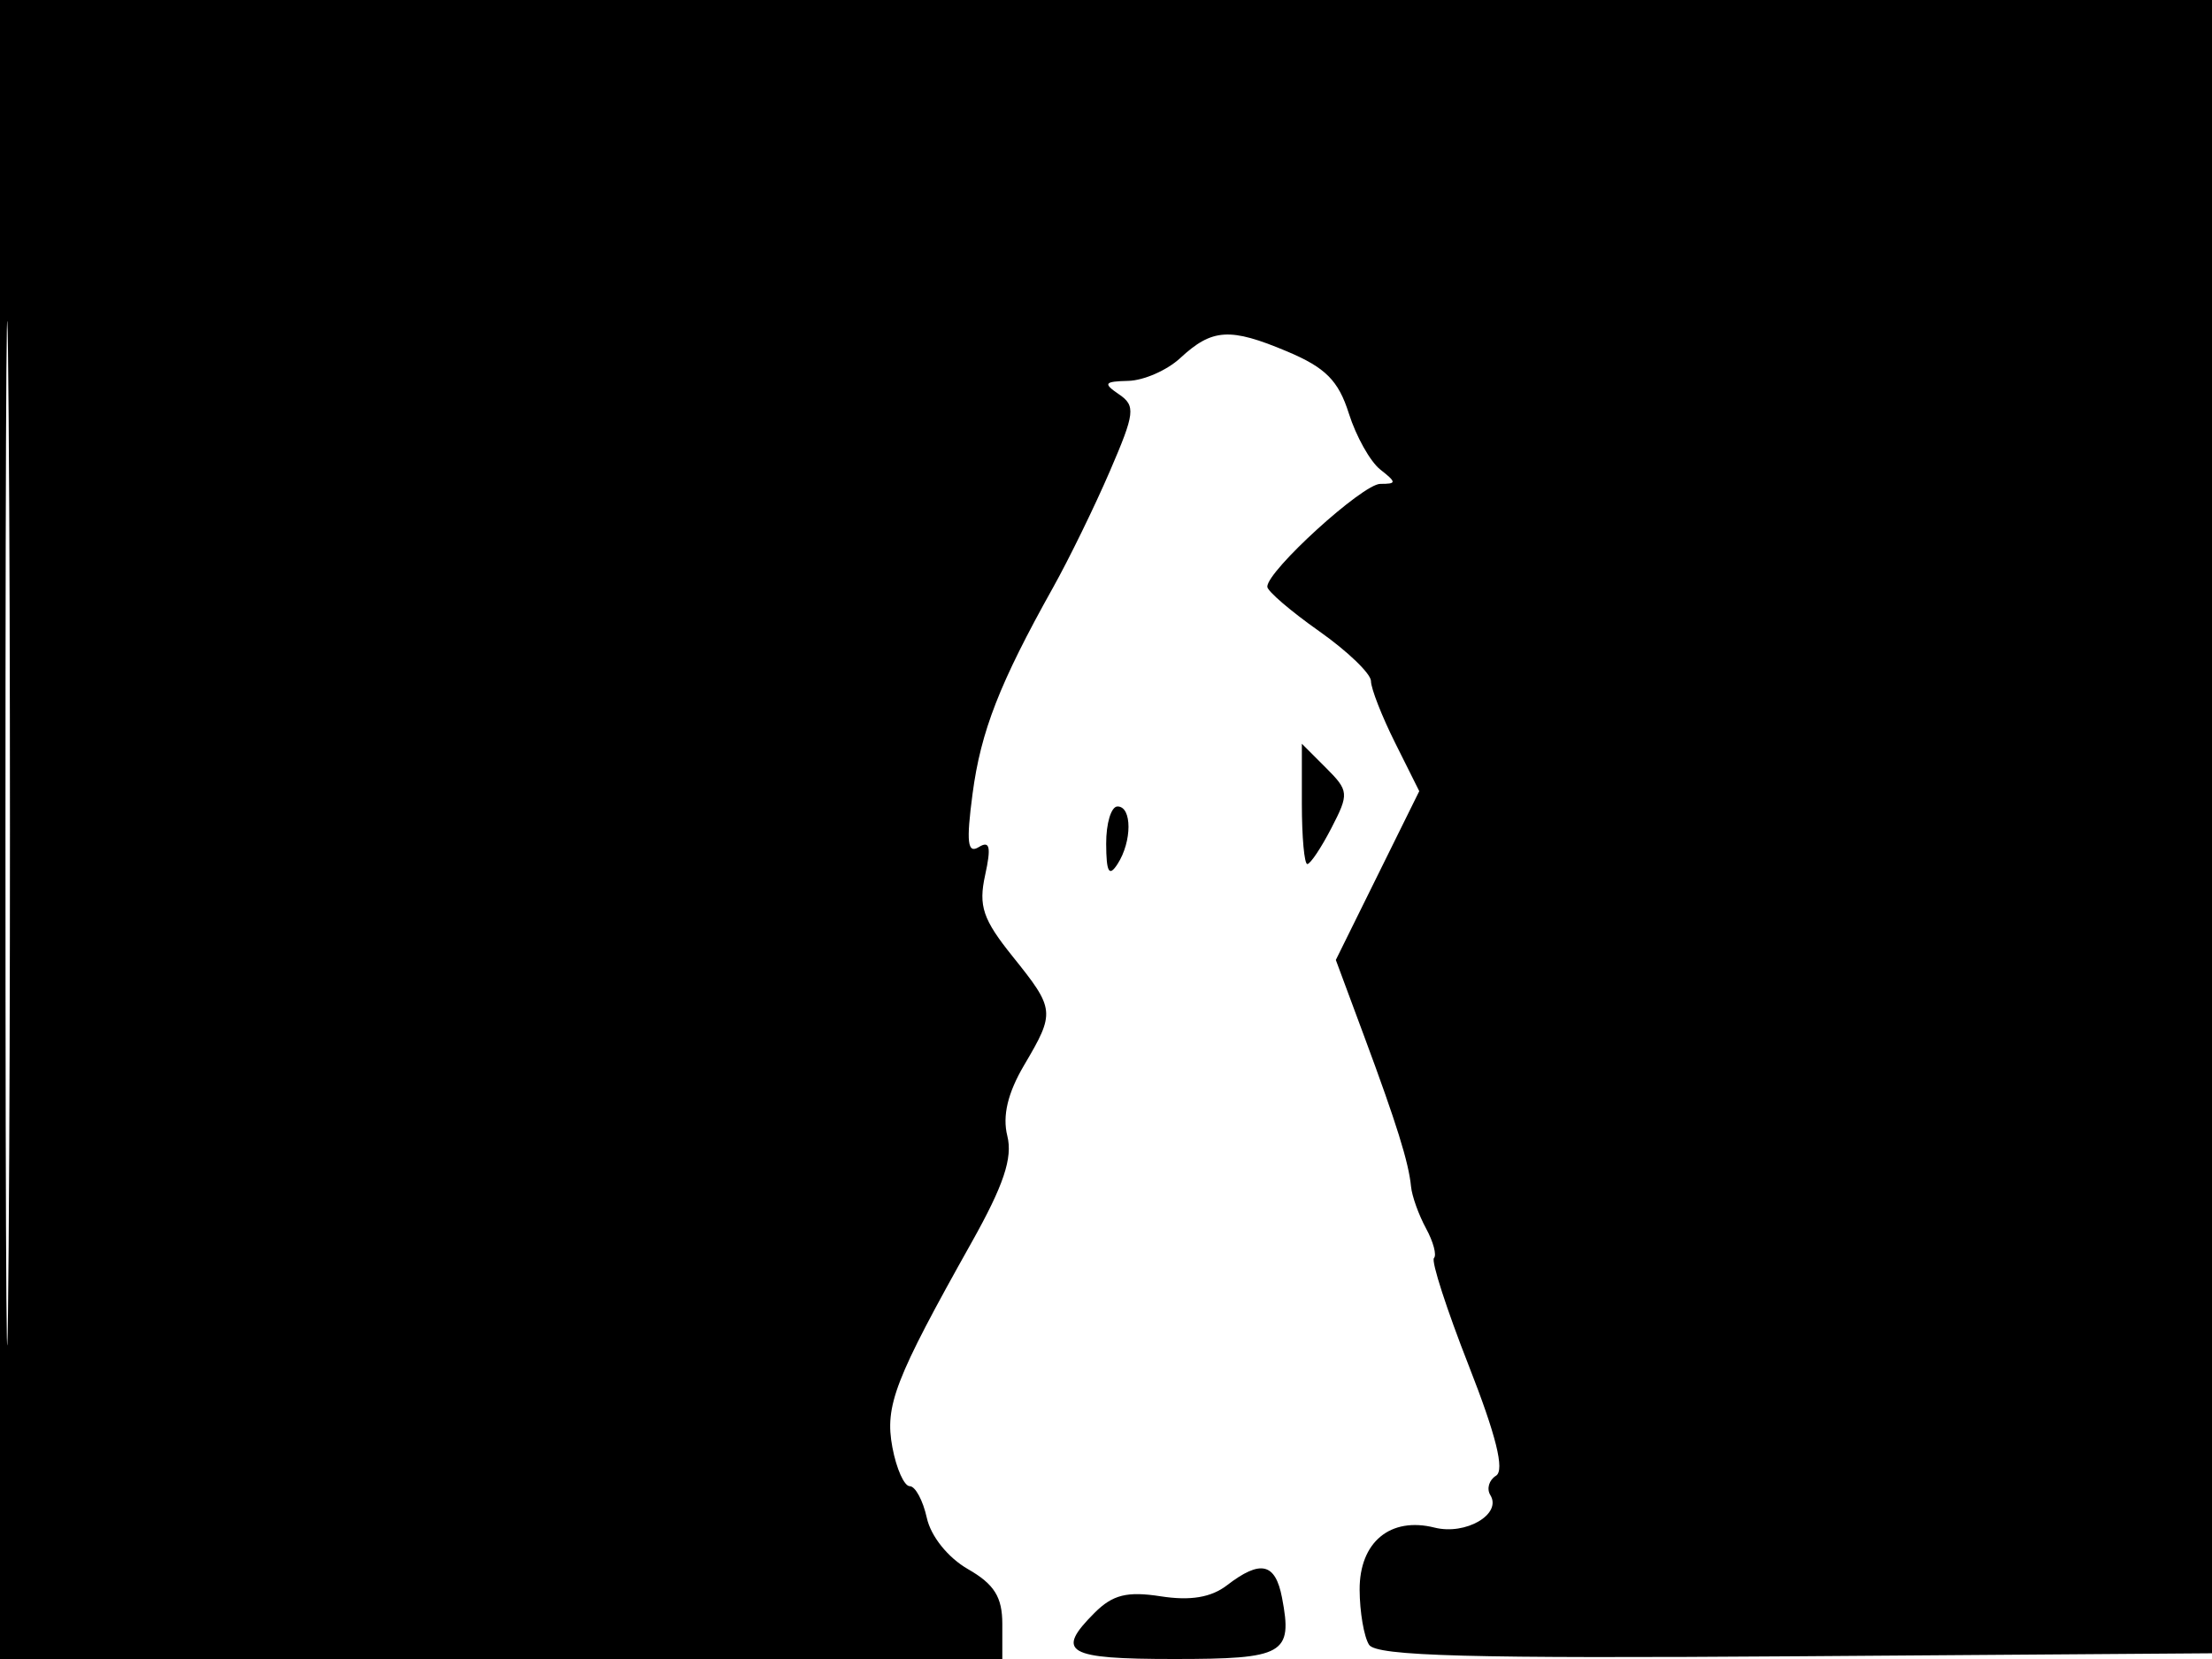 <svg xmlns="http://www.w3.org/2000/svg" width="192" height="144" viewBox="0 0 192 144" version="1.1">
	<path d="M 0 72 L 0 144 43.500 144 L 87 144 87 140.953 C 87 138.623, 86.301 137.507, 84.026 136.203 C 82.289 135.209, 80.800 133.356, 80.447 131.750 C 80.114 130.238, 79.447 129, 78.966 129 C 78.484 129, 77.806 127.484, 77.459 125.631 C 76.780 122.012, 77.655 119.748, 84.339 107.833 C 87.117 102.881, 87.914 100.504, 87.434 98.594 C 86.998 96.854, 87.470 94.869, 88.894 92.454 C 91.605 87.860, 91.578 87.602, 87.902 83.027 C 85.313 79.806, 84.919 78.644, 85.509 75.961 C 86.046 73.513, 85.915 72.934, 84.958 73.526 C 83.978 74.132, 83.859 73.116, 84.417 68.901 C 85.136 63.468, 86.759 59.308, 91.403 51 C 92.787 48.525, 95.003 43.986, 96.329 40.913 C 98.517 35.843, 98.590 35.224, 97.120 34.222 C 95.727 33.273, 95.842 33.109, 97.936 33.059 C 99.275 33.026, 101.300 32.139, 102.436 31.087 C 105.215 28.511, 106.753 28.414, 111.718 30.504 C 115.054 31.907, 116.176 33.034, 117.079 35.889 C 117.707 37.875, 118.932 40.063, 119.801 40.750 C 121.236 41.884, 121.236 42, 119.809 42 C 118.283 42, 110 49.536, 110 50.925 C 110 51.305, 112.025 53.042, 114.500 54.787 C 116.975 56.531, 119 58.481, 119 59.120 C 119 59.758, 119.943 62.169, 121.095 64.476 L 123.190 68.671 119.569 75.997 L 115.949 83.323 118.396 89.912 C 121.228 97.537, 122.276 100.899, 122.478 103 C 122.558 103.825, 123.142 105.453, 123.776 106.619 C 124.411 107.784, 124.721 108.946, 124.466 109.200 C 124.212 109.455, 125.570 113.655, 127.485 118.533 C 129.868 124.603, 130.616 127.619, 129.855 128.089 C 129.244 128.467, 129.021 129.226, 129.361 129.775 C 130.384 131.430, 127.224 133.273, 124.525 132.596 C 120.679 131.630, 117.997 133.853, 118.015 137.991 C 118.024 139.921, 118.391 142.068, 118.832 142.763 C 119.459 143.750, 127.585 143.968, 156.067 143.763 L 192.500 143.500 192.757 71.750 L 193.013 0 96.507 0 L 0 0 0 72 M 0.474 72.500 C 0.474 112.100, 0.598 128.154, 0.750 108.176 C 0.901 88.198, 0.901 55.798, 0.750 36.176 C 0.598 16.554, 0.474 32.900, 0.474 72.500 M 113 69.778 C 113 72.650, 113.213 75, 113.474 75 C 113.735 75, 114.677 73.592, 115.567 71.870 C 117.106 68.894, 117.083 68.639, 115.093 66.648 L 113 64.556 113 69.778 M 96.015 73.250 C 96.027 75.716, 96.264 76.138, 97 75 C 98.270 73.035, 98.270 70, 97 70 C 96.450 70, 96.007 71.463, 96.015 73.250 M 106.500 137.602 C 105.125 138.659, 103.331 138.958, 100.760 138.560 C 97.835 138.106, 96.582 138.418, 95.010 139.990 C 91.573 143.427, 92.556 144, 101.893 144 C 111.481 144, 112.217 143.584, 111.280 138.687 C 110.701 135.654, 109.413 135.362, 106.500 137.602" stroke="none" fill="black" fill-rule="evenodd"/>
</svg>